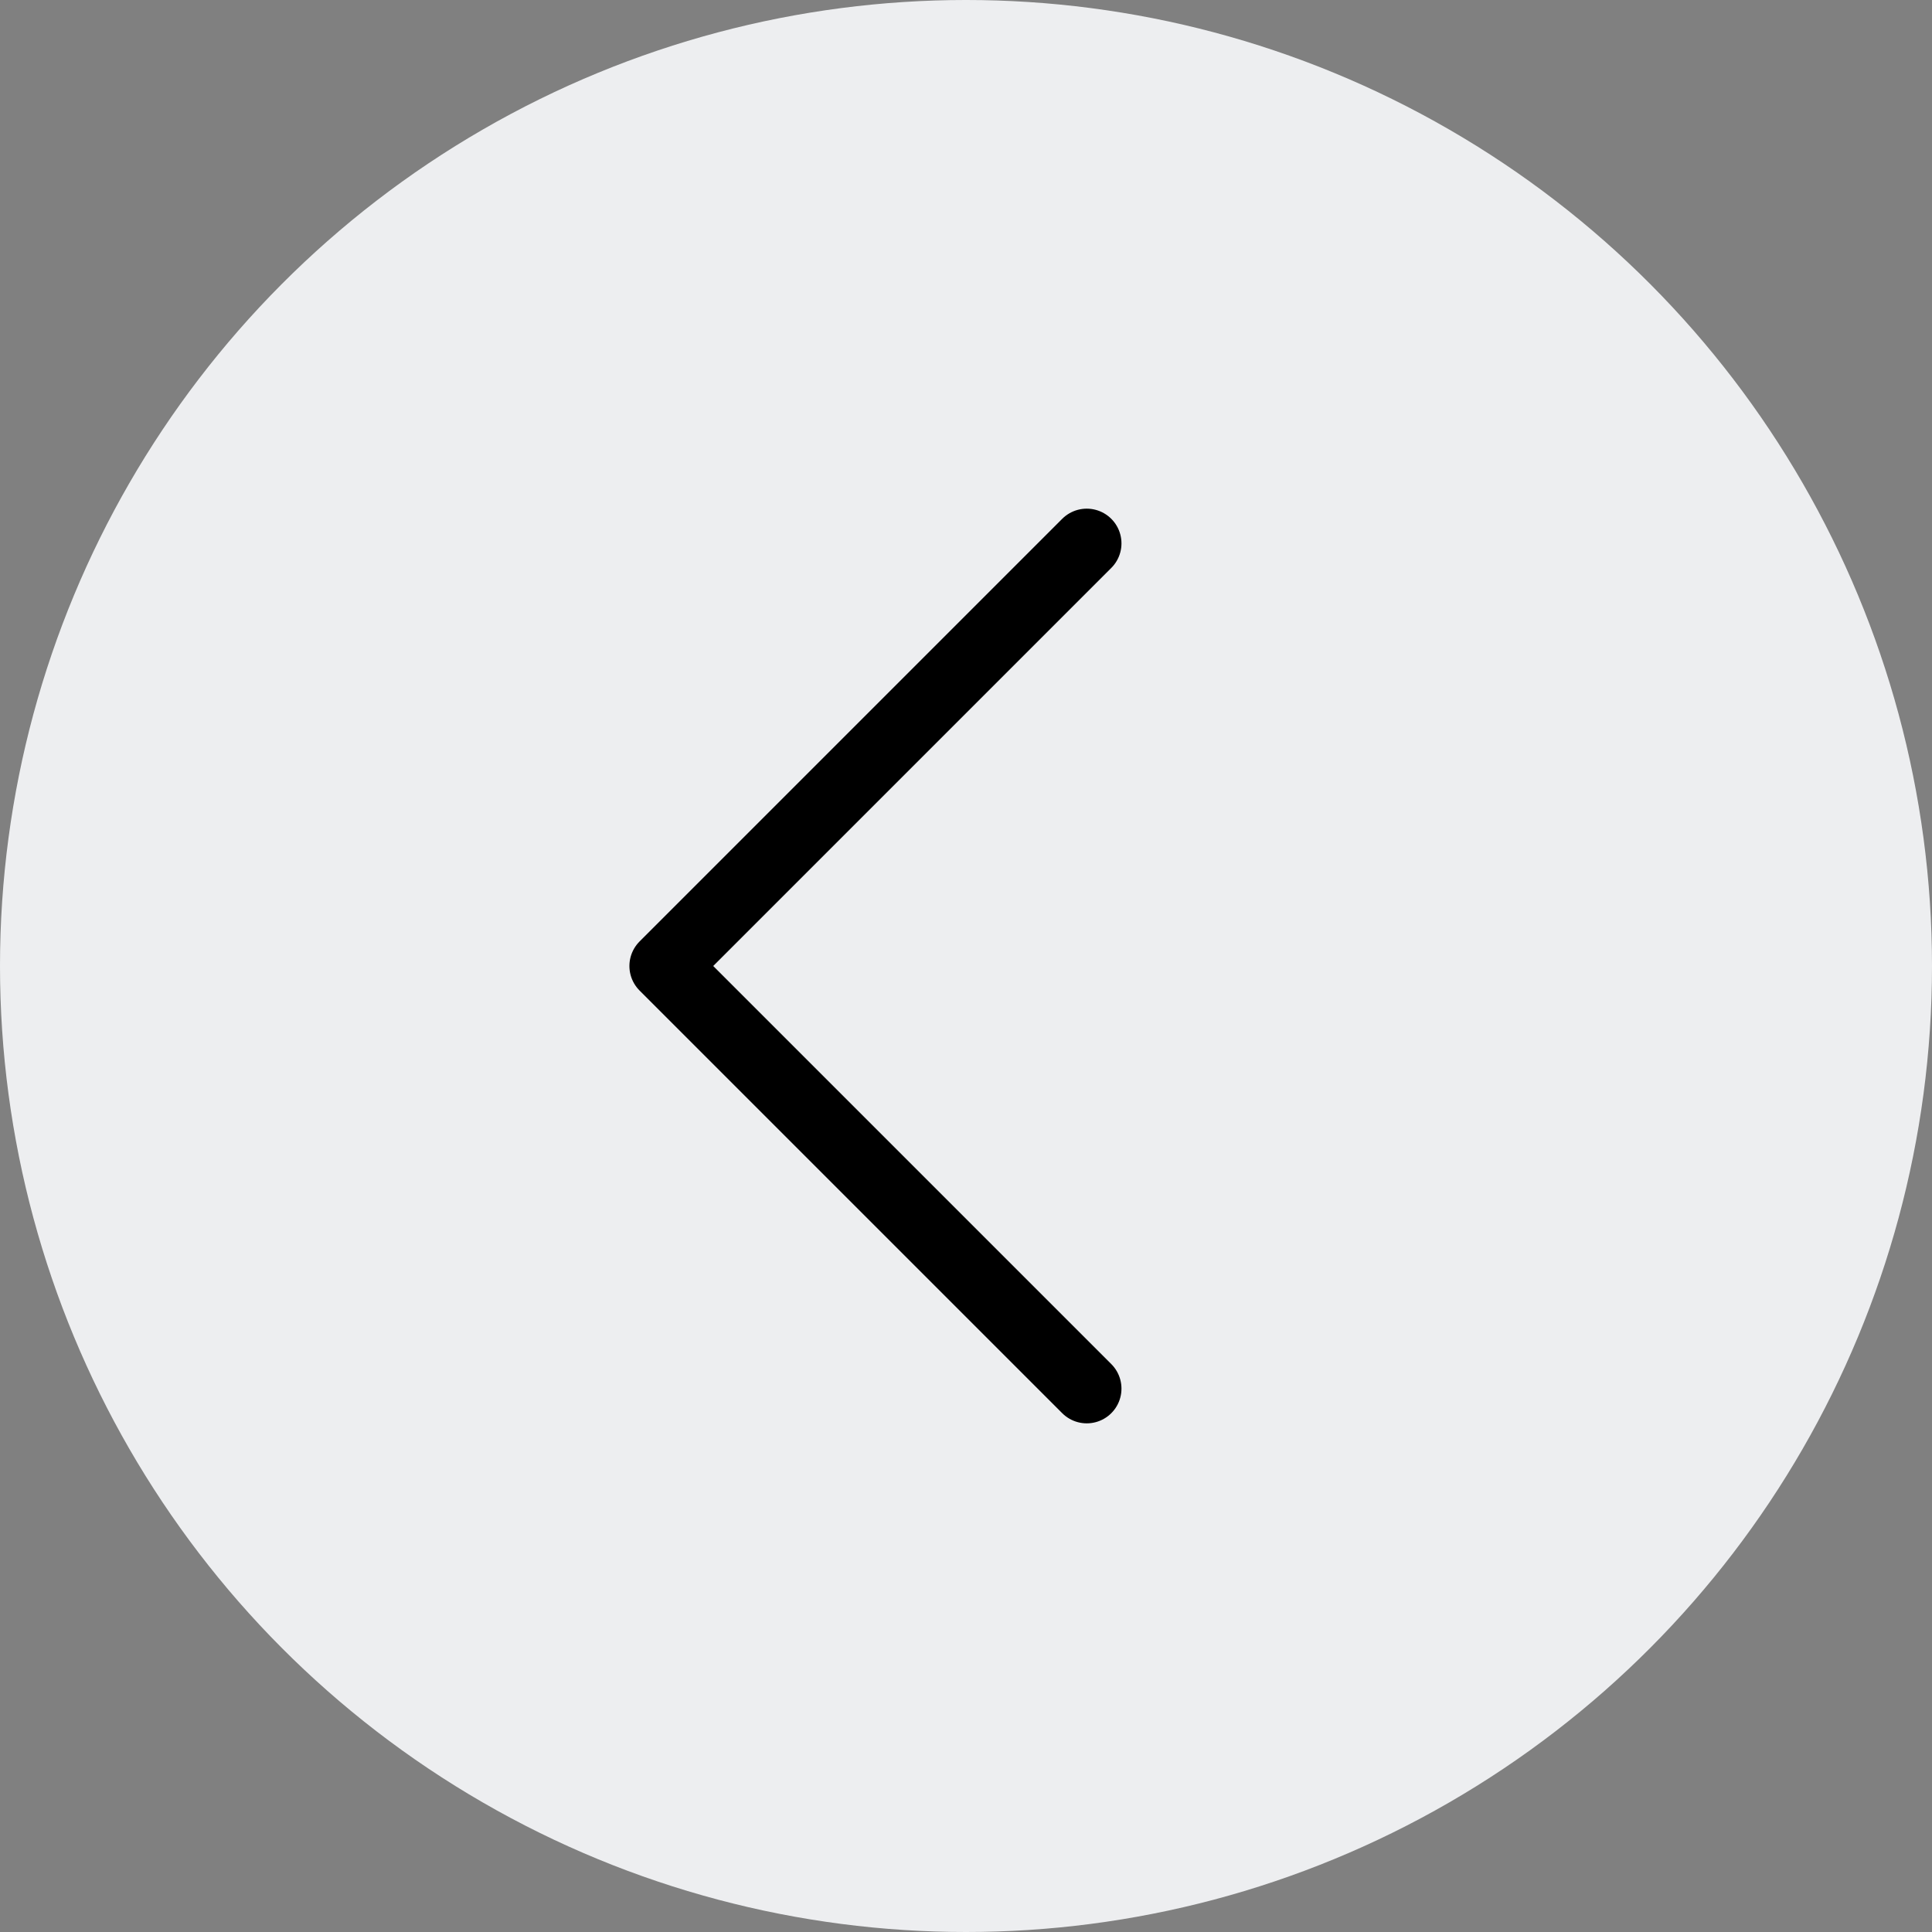 <svg width="32" height="32" viewBox="0 0 32 32" fill="none" xmlns="http://www.w3.org/2000/svg">
<rect x="0" y="0" width="32" height="32" fill="#808080" stroke="none"/>
<g id="to left">
<circle id="Oval" cx="16" cy="16" r="16" fill="#EDEEF0"/>
<g id="left">
<path id="Path" d="M18 23L11 16L18 9" stroke="black" stroke-width="1.15" stroke-linecap="round" stroke-linejoin="round"/>
</g>
</g>
</svg>

